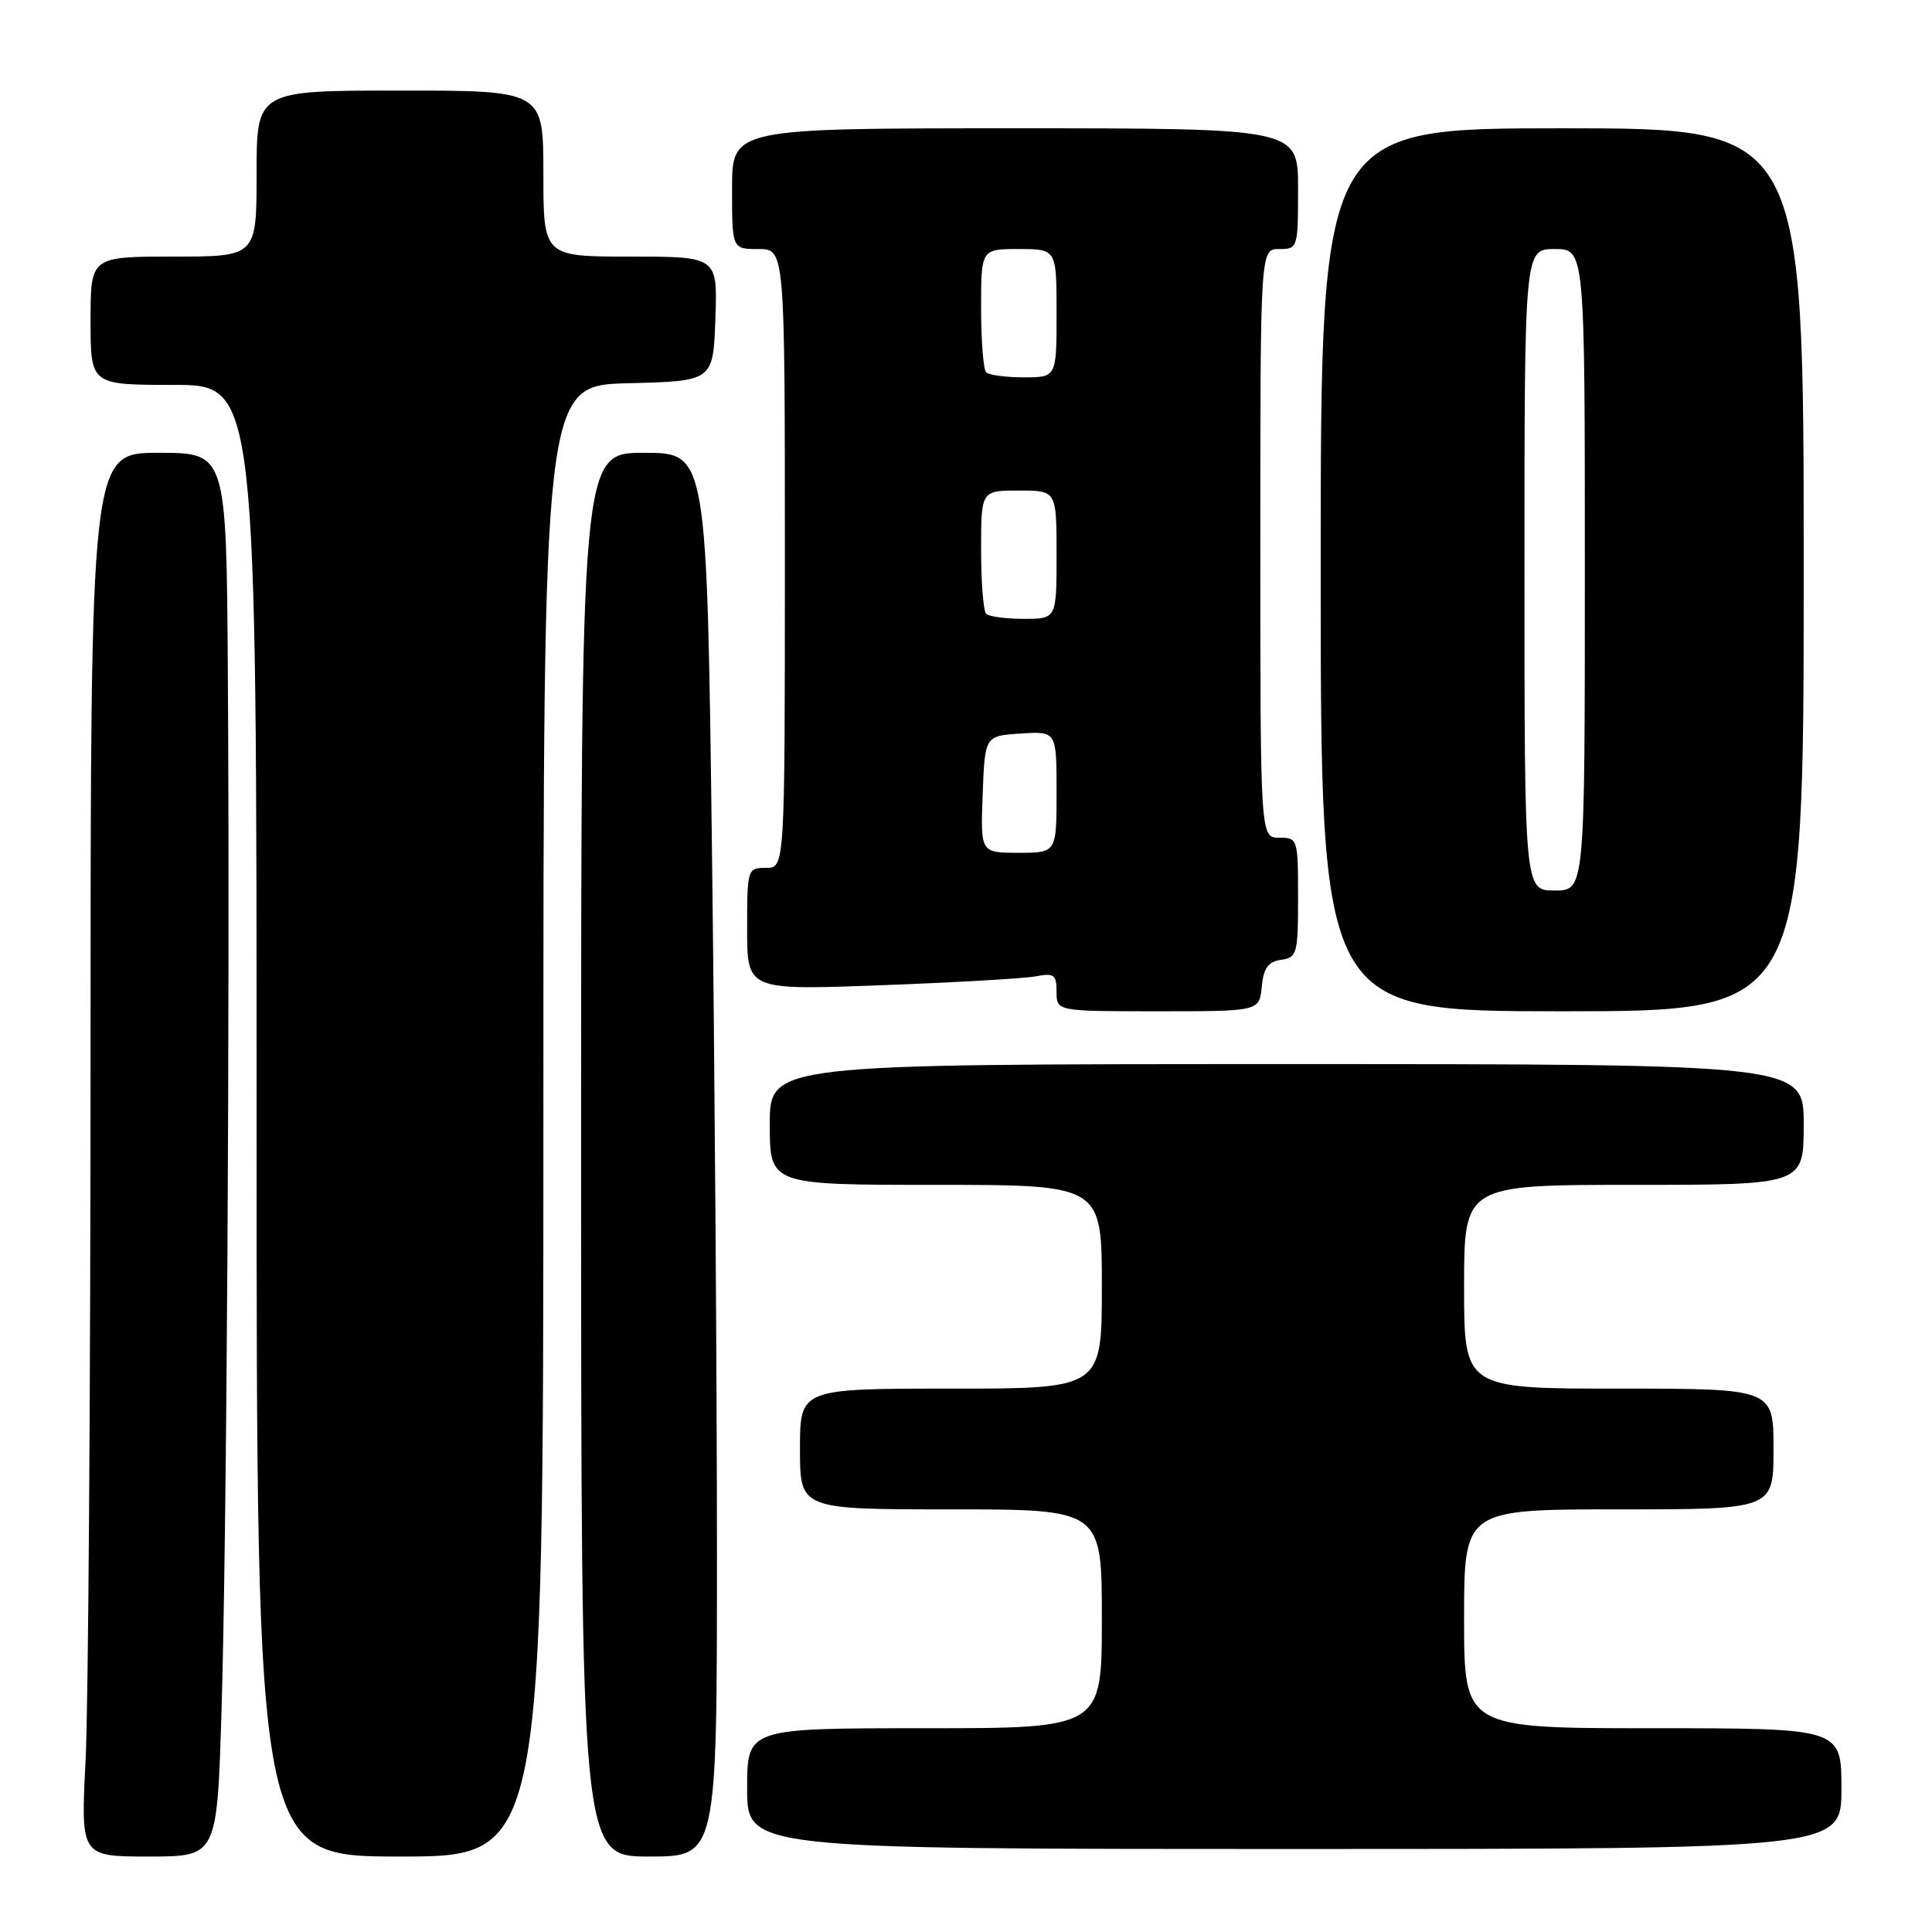 <?xml version="1.0" encoding="UTF-8" standalone="no"?>
<!DOCTYPE svg PUBLIC "-//W3C//DTD SVG 1.1//EN" "http://www.w3.org/Graphics/SVG/1.1/DTD/svg11.dtd" >
<svg xmlns="http://www.w3.org/2000/svg" xmlns:xlink="http://www.w3.org/1999/xlink" version="1.1" viewBox="0 0 256 256">
 <g >
 <path fill="currentColor"
d=" M 29.35 226.75 C 30.04 204.80 30.48 132.60 30.19 89.25 C 30.00 60.00 30.00 60.00 21.00 60.00 C 12.00 60.00 12.00 60.00 12.00 140.25 C 11.99 184.39 11.70 226.24 11.34 233.25 C 10.69 246.00 10.69 246.00 19.72 246.00 C 28.76 246.00 28.76 246.00 29.35 226.75 Z  M 72.00 148.53 C 72.00 51.07 72.00 51.07 83.25 50.78 C 94.50 50.50 94.50 50.50 94.79 42.25 C 95.08 34.00 95.08 34.00 83.54 34.00 C 72.00 34.00 72.00 34.00 72.00 23.00 C 72.00 12.00 72.00 12.00 53.00 12.00 C 34.00 12.00 34.00 12.00 34.00 23.00 C 34.00 34.00 34.00 34.00 23.00 34.00 C 12.00 34.00 12.00 34.00 12.00 42.50 C 12.00 51.00 12.00 51.00 23.00 51.00 C 34.00 51.00 34.00 51.00 34.00 148.50 C 34.00 246.00 34.00 246.00 53.00 246.00 C 72.00 246.00 72.00 246.00 72.00 148.53 Z  M 95.00 205.66 C 95.00 183.48 94.70 141.63 94.34 112.66 C 93.67 60.00 93.67 60.00 85.34 60.00 C 77.00 60.00 77.00 60.00 77.00 153.00 C 77.00 246.00 77.00 246.00 86.00 246.00 C 95.00 246.00 95.00 246.00 95.00 205.66 Z  M 244.00 237.00 C 244.00 229.00 244.00 229.00 219.00 229.00 C 194.00 229.00 194.00 229.00 194.00 214.50 C 194.00 200.00 194.00 200.00 214.50 200.00 C 235.00 200.00 235.00 200.00 235.00 192.00 C 235.00 184.00 235.00 184.00 214.50 184.00 C 194.00 184.00 194.00 184.00 194.00 170.50 C 194.00 157.00 194.00 157.00 216.50 157.00 C 239.00 157.00 239.00 157.00 239.00 149.00 C 239.00 141.00 239.00 141.00 170.50 141.00 C 102.00 141.00 102.00 141.00 102.00 149.00 C 102.00 157.00 102.00 157.00 124.00 157.00 C 146.00 157.00 146.00 157.00 146.00 170.50 C 146.00 184.00 146.00 184.00 126.00 184.00 C 106.00 184.00 106.00 184.00 106.00 192.00 C 106.00 200.00 106.00 200.00 126.00 200.00 C 146.00 200.00 146.00 200.00 146.00 214.50 C 146.00 229.00 146.00 229.00 122.50 229.00 C 99.00 229.00 99.00 229.00 99.00 237.00 C 99.00 245.00 99.00 245.00 171.50 245.00 C 244.00 245.00 244.00 245.00 244.00 237.00 Z  M 167.19 130.75 C 167.43 128.26 168.03 127.43 169.75 127.18 C 171.87 126.88 172.00 126.39 172.00 118.93 C 172.00 111.14 171.96 111.00 169.50 111.00 C 167.00 111.00 167.00 111.00 167.00 72.00 C 167.00 33.00 167.00 33.00 169.50 33.00 C 171.96 33.00 172.00 32.87 172.00 25.00 C 172.00 17.00 172.00 17.00 134.50 17.00 C 97.00 17.00 97.00 17.00 97.00 25.00 C 97.00 33.00 97.00 33.00 100.50 33.00 C 104.00 33.00 104.00 33.00 104.00 74.00 C 104.00 115.00 104.00 115.00 101.50 115.00 C 99.04 115.00 99.00 115.13 99.00 123.11 C 99.00 131.21 99.00 131.21 116.75 130.55 C 126.51 130.19 135.74 129.65 137.25 129.37 C 139.67 128.90 140.00 129.15 140.00 131.42 C 140.00 134.00 140.00 134.00 153.44 134.00 C 166.87 134.00 166.87 134.00 167.19 130.75 Z  M 239.00 75.50 C 239.00 17.00 239.00 17.00 207.00 17.00 C 175.00 17.00 175.00 17.00 175.00 75.50 C 175.00 134.00 175.00 134.00 207.00 134.00 C 239.00 134.00 239.00 134.00 239.00 75.50 Z  M 130.21 105.25 C 130.50 97.50 130.50 97.50 135.25 97.20 C 140.00 96.89 140.00 96.89 140.00 104.95 C 140.00 113.00 140.00 113.00 134.96 113.00 C 129.92 113.00 129.92 113.00 130.21 105.25 Z  M 130.67 81.33 C 130.30 80.97 130.00 77.14 130.00 72.83 C 130.00 65.00 130.00 65.00 135.00 65.00 C 140.00 65.00 140.00 65.00 140.00 73.50 C 140.00 82.00 140.00 82.00 135.67 82.00 C 133.28 82.00 131.03 81.70 130.67 81.33 Z  M 130.67 49.33 C 130.30 48.97 130.00 45.14 130.00 40.83 C 130.00 33.00 130.00 33.00 135.00 33.00 C 140.00 33.00 140.00 33.00 140.00 41.50 C 140.00 50.00 140.00 50.00 135.67 50.00 C 133.28 50.00 131.03 49.70 130.67 49.33 Z  M 202.00 75.50 C 202.00 33.00 202.00 33.00 206.00 33.00 C 210.00 33.00 210.00 33.00 210.00 75.50 C 210.00 118.00 210.00 118.00 206.00 118.00 C 202.00 118.00 202.00 118.00 202.00 75.50 Z "/>
</g>
</svg>